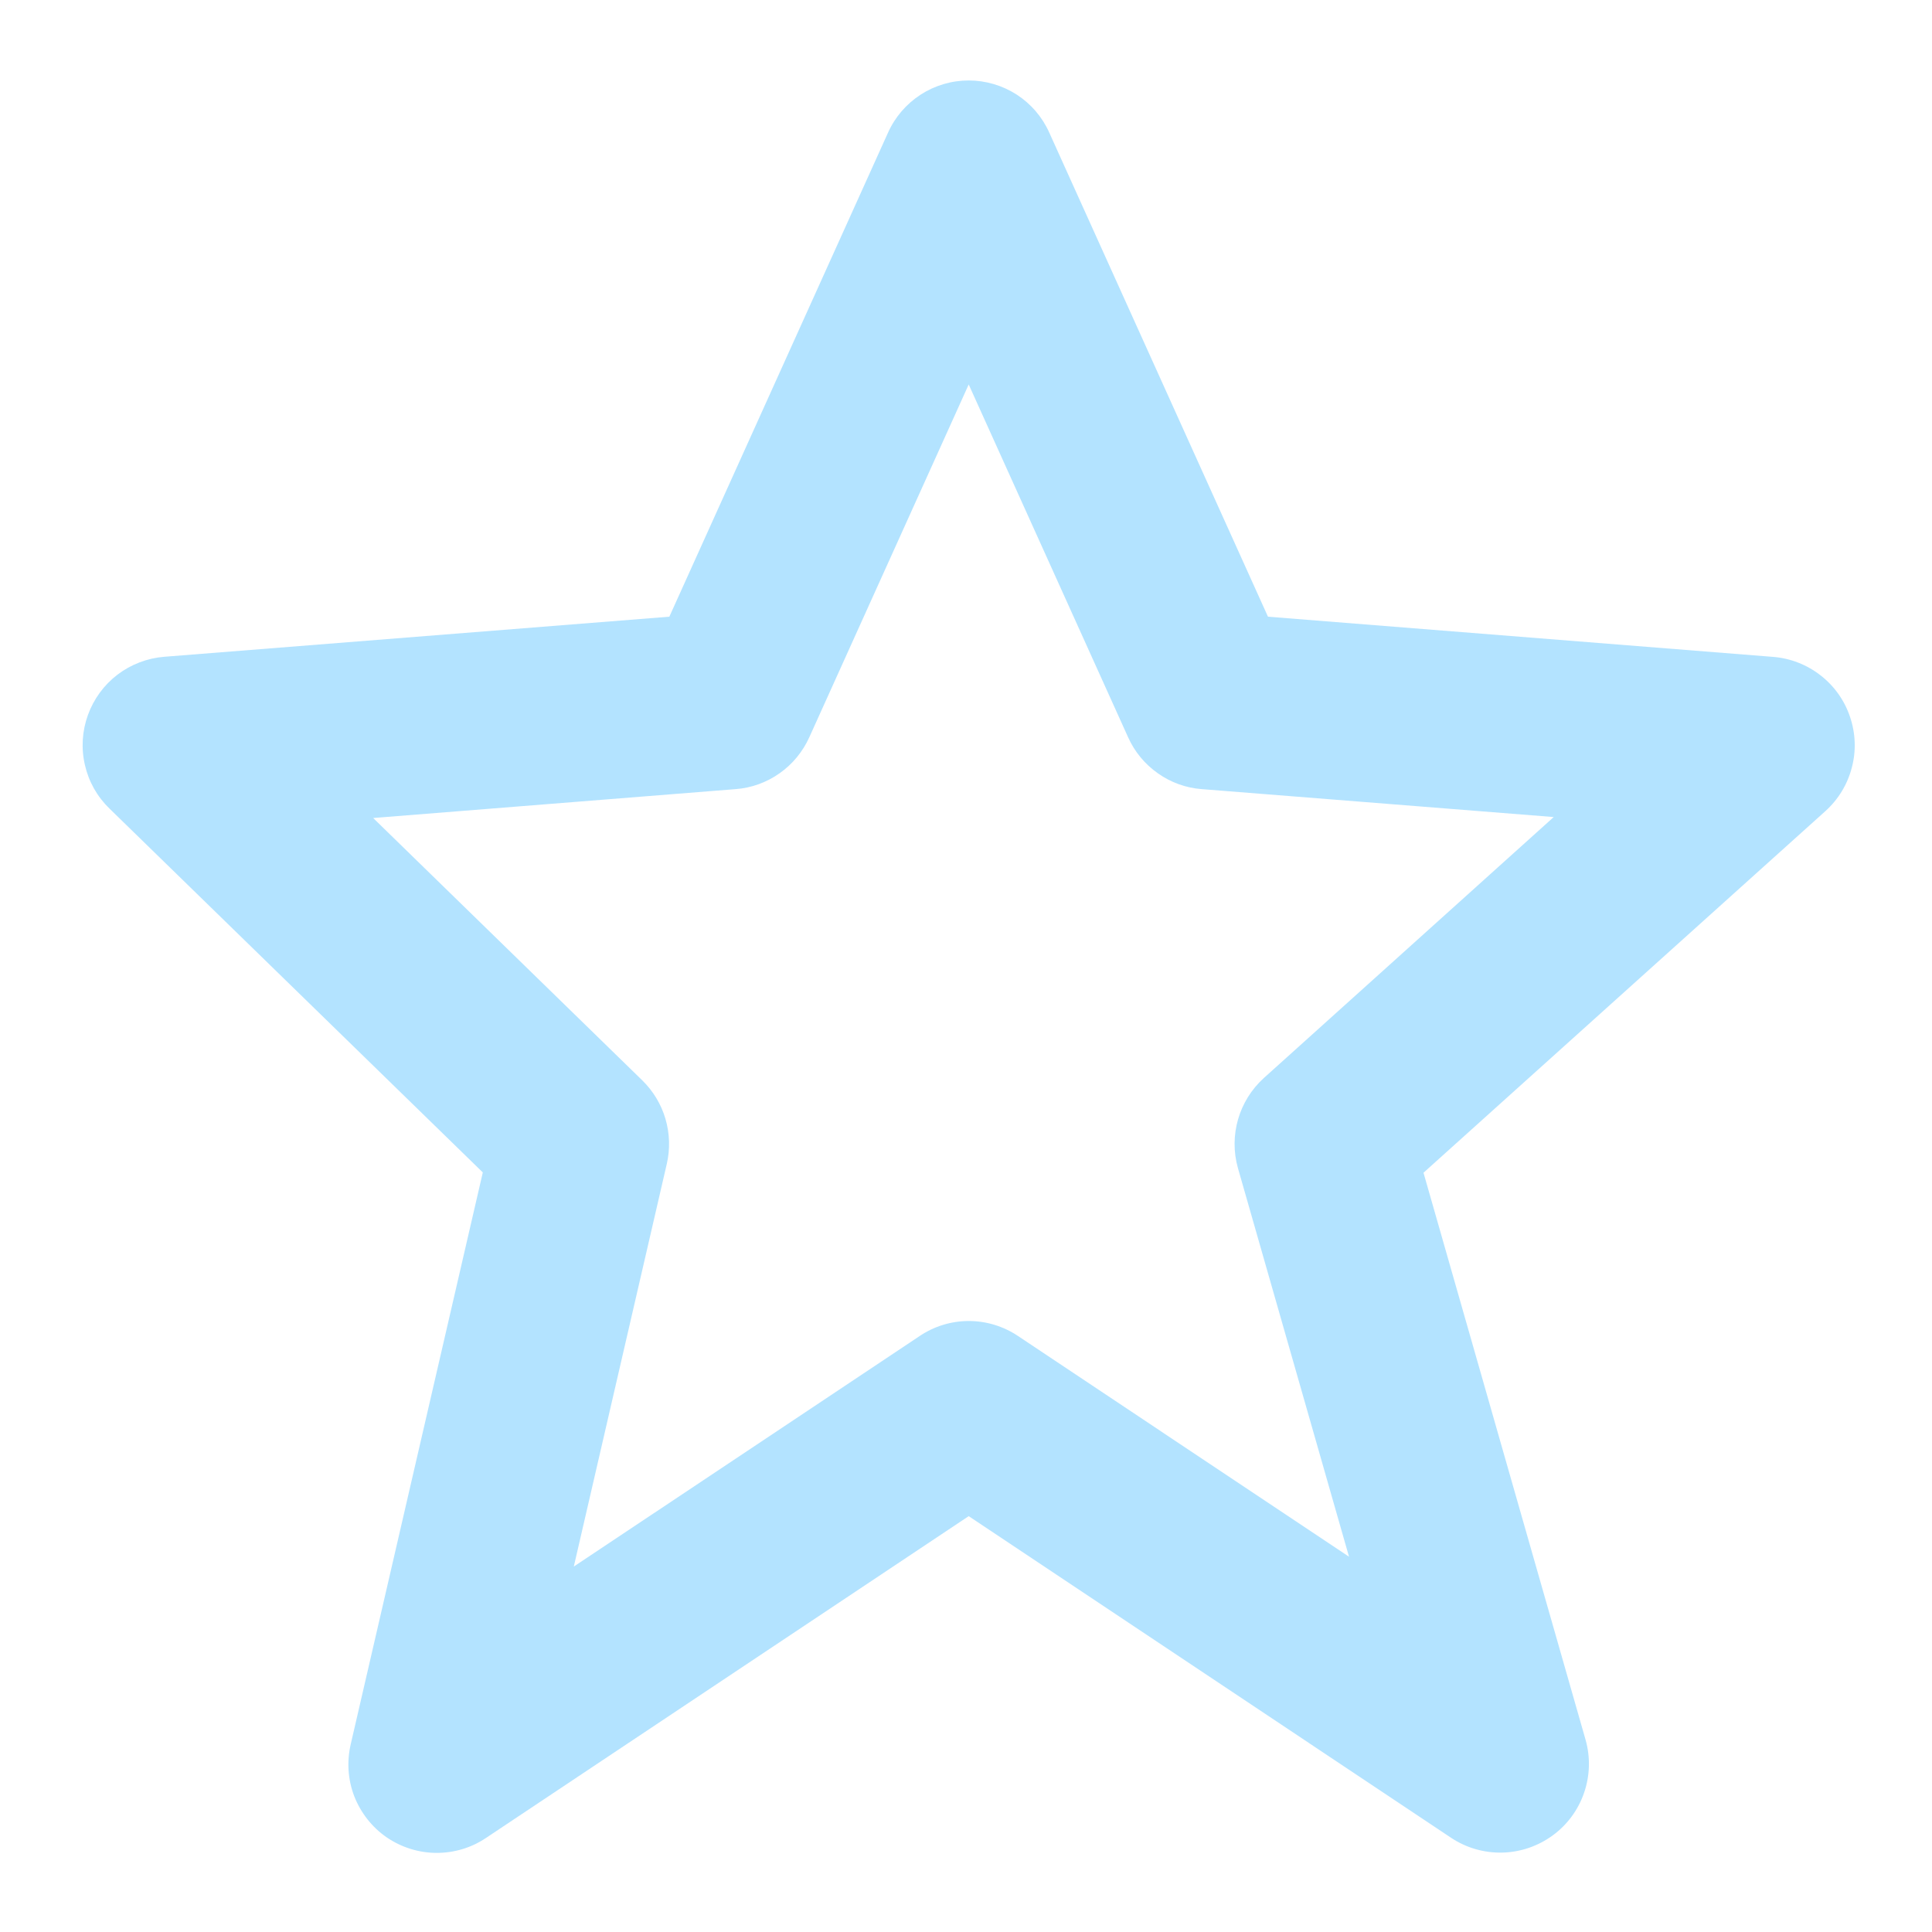 <svg width="20" height="20" viewBox="0 0 20 20" fill="none" xmlns="http://www.w3.org/2000/svg">
<path d="M4.998 12.137L3.631 18.055C3.589 18.235 3.601 18.422 3.667 18.594C3.734 18.766 3.85 18.914 4.001 19.019C4.153 19.123 4.332 19.18 4.516 19.181C4.701 19.182 4.881 19.128 5.033 19.025L10.028 15.695L15.022 19.025C15.178 19.129 15.363 19.182 15.55 19.178C15.738 19.174 15.919 19.112 16.071 19.002C16.223 18.892 16.337 18.737 16.398 18.56C16.459 18.383 16.465 18.191 16.414 18.011L14.736 12.14L18.897 8.396C19.03 8.276 19.125 8.12 19.17 7.946C19.216 7.773 19.209 7.59 19.151 7.42C19.094 7.25 18.988 7.101 18.846 6.991C18.705 6.881 18.534 6.814 18.355 6.8L13.126 6.384L10.863 1.375C10.791 1.213 10.674 1.076 10.526 0.98C10.377 0.884 10.204 0.833 10.028 0.833C9.851 0.833 9.678 0.884 9.53 0.98C9.382 1.076 9.264 1.213 9.192 1.375L6.929 6.384L1.7 6.799C1.525 6.813 1.357 6.877 1.216 6.984C1.076 7.091 0.97 7.236 0.91 7.402C0.85 7.568 0.839 7.747 0.879 7.919C0.918 8.091 1.006 8.247 1.133 8.37L4.998 12.137ZM7.615 8.169C7.778 8.157 7.936 8.1 8.07 8.005C8.204 7.911 8.31 7.782 8.378 7.632L10.028 3.98L11.678 7.632C11.745 7.782 11.852 7.911 11.986 8.005C12.12 8.1 12.277 8.157 12.441 8.169L16.084 8.458L13.084 11.159C12.824 11.394 12.72 11.755 12.815 12.092L13.965 16.115L10.538 13.83C10.387 13.729 10.21 13.675 10.029 13.675C9.848 13.675 9.671 13.729 9.521 13.83L5.94 16.217L6.903 12.047C6.938 11.894 6.933 11.734 6.889 11.583C6.845 11.432 6.762 11.295 6.65 11.185L3.863 8.468L7.615 8.169Z" fill="#B3E3FF"/>
</svg>
